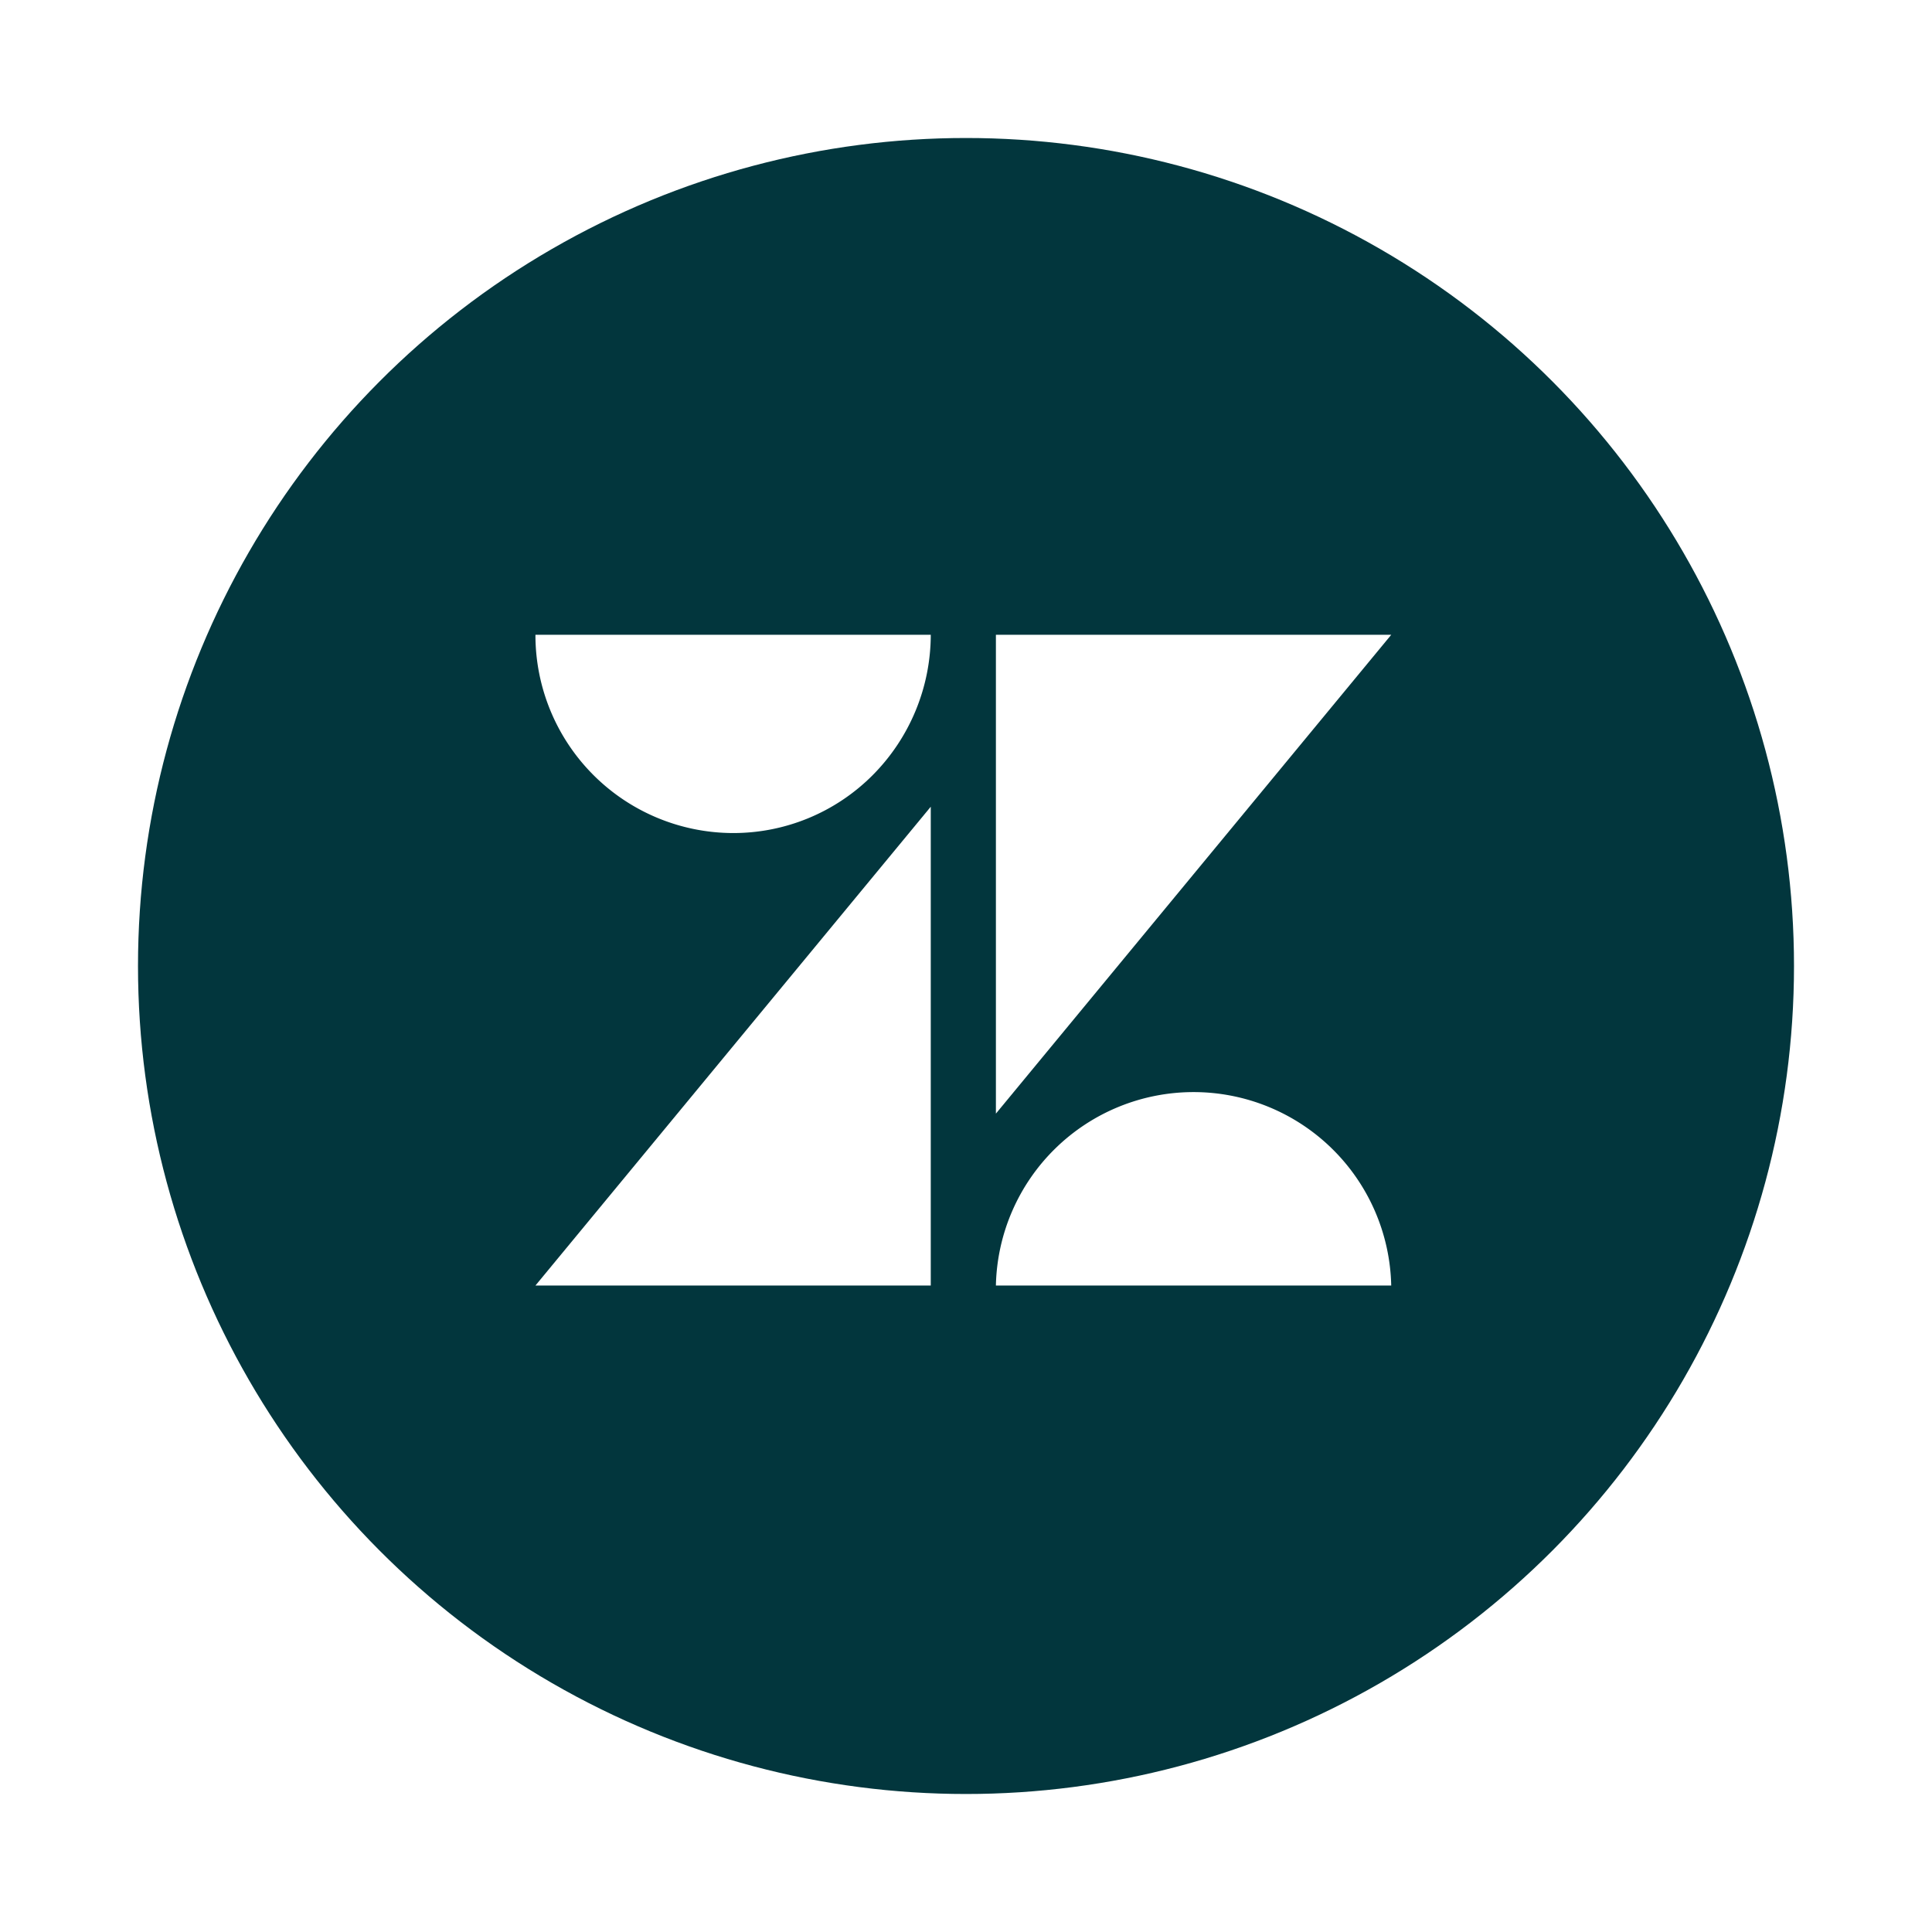 <svg xmlns="http://www.w3.org/2000/svg" xmlns:xlink="http://www.w3.org/1999/xlink" width="105" height="105" viewBox="0 0 105 105">
  <defs>
    <filter id="Oval" x="0" y="0" width="105" height="105" filterUnits="userSpaceOnUse">
      <feOffset input="SourceAlpha"/>
      <feGaussianBlur stdDeviation="2.5" result="blur"/>
      <feFlood flood-opacity="0.149"/>
      <feComposite operator="in" in2="blur"/>
      <feComposite in="SourceGraphic"/>
    </filter>
  </defs>
  <g id="circle_zendesk" data-name="circle/zendesk" transform="translate(7.5 7.5)">
    <g id="circle_zendesk-2" data-name="circle/zendesk">
      <g transform="matrix(1, 0, 0, 1, -7.5, -7.5)" filter="url(#Oval)">
        <circle id="Oval-2" data-name="Oval" cx="45" cy="45" r="45" transform="translate(7.5 7.5)" fill="#02363d"/>
      </g>
      <g id="Group_5" data-name="Group 5" transform="translate(21.6 27)">
        <path id="Path" d="M21.485,0a10.84,10.84,0,0,1-3.17,7.641A10.681,10.681,0,0,1,10.7,10.774,10.761,10.761,0,0,1,0,0Z" transform="translate(0 0)" fill="#fff"/>
        <path id="Path-2" data-name="Path" d="M0,10.521a10.745,10.745,0,0,1,21.485,0Z" transform="translate(25.025 24.845)" fill="#fff"/>
        <path id="Path-3" data-name="Path" d="M21.485,0V26.023H0L21.485,0Z" transform="translate(0 9.343)" fill="#fff"/>
        <path id="Path-4" data-name="Path" d="M0,0V26.023L21.485,0Z" transform="translate(25.025 0)" fill="#fff"/>
      </g>
    </g>
  </g>
</svg>
